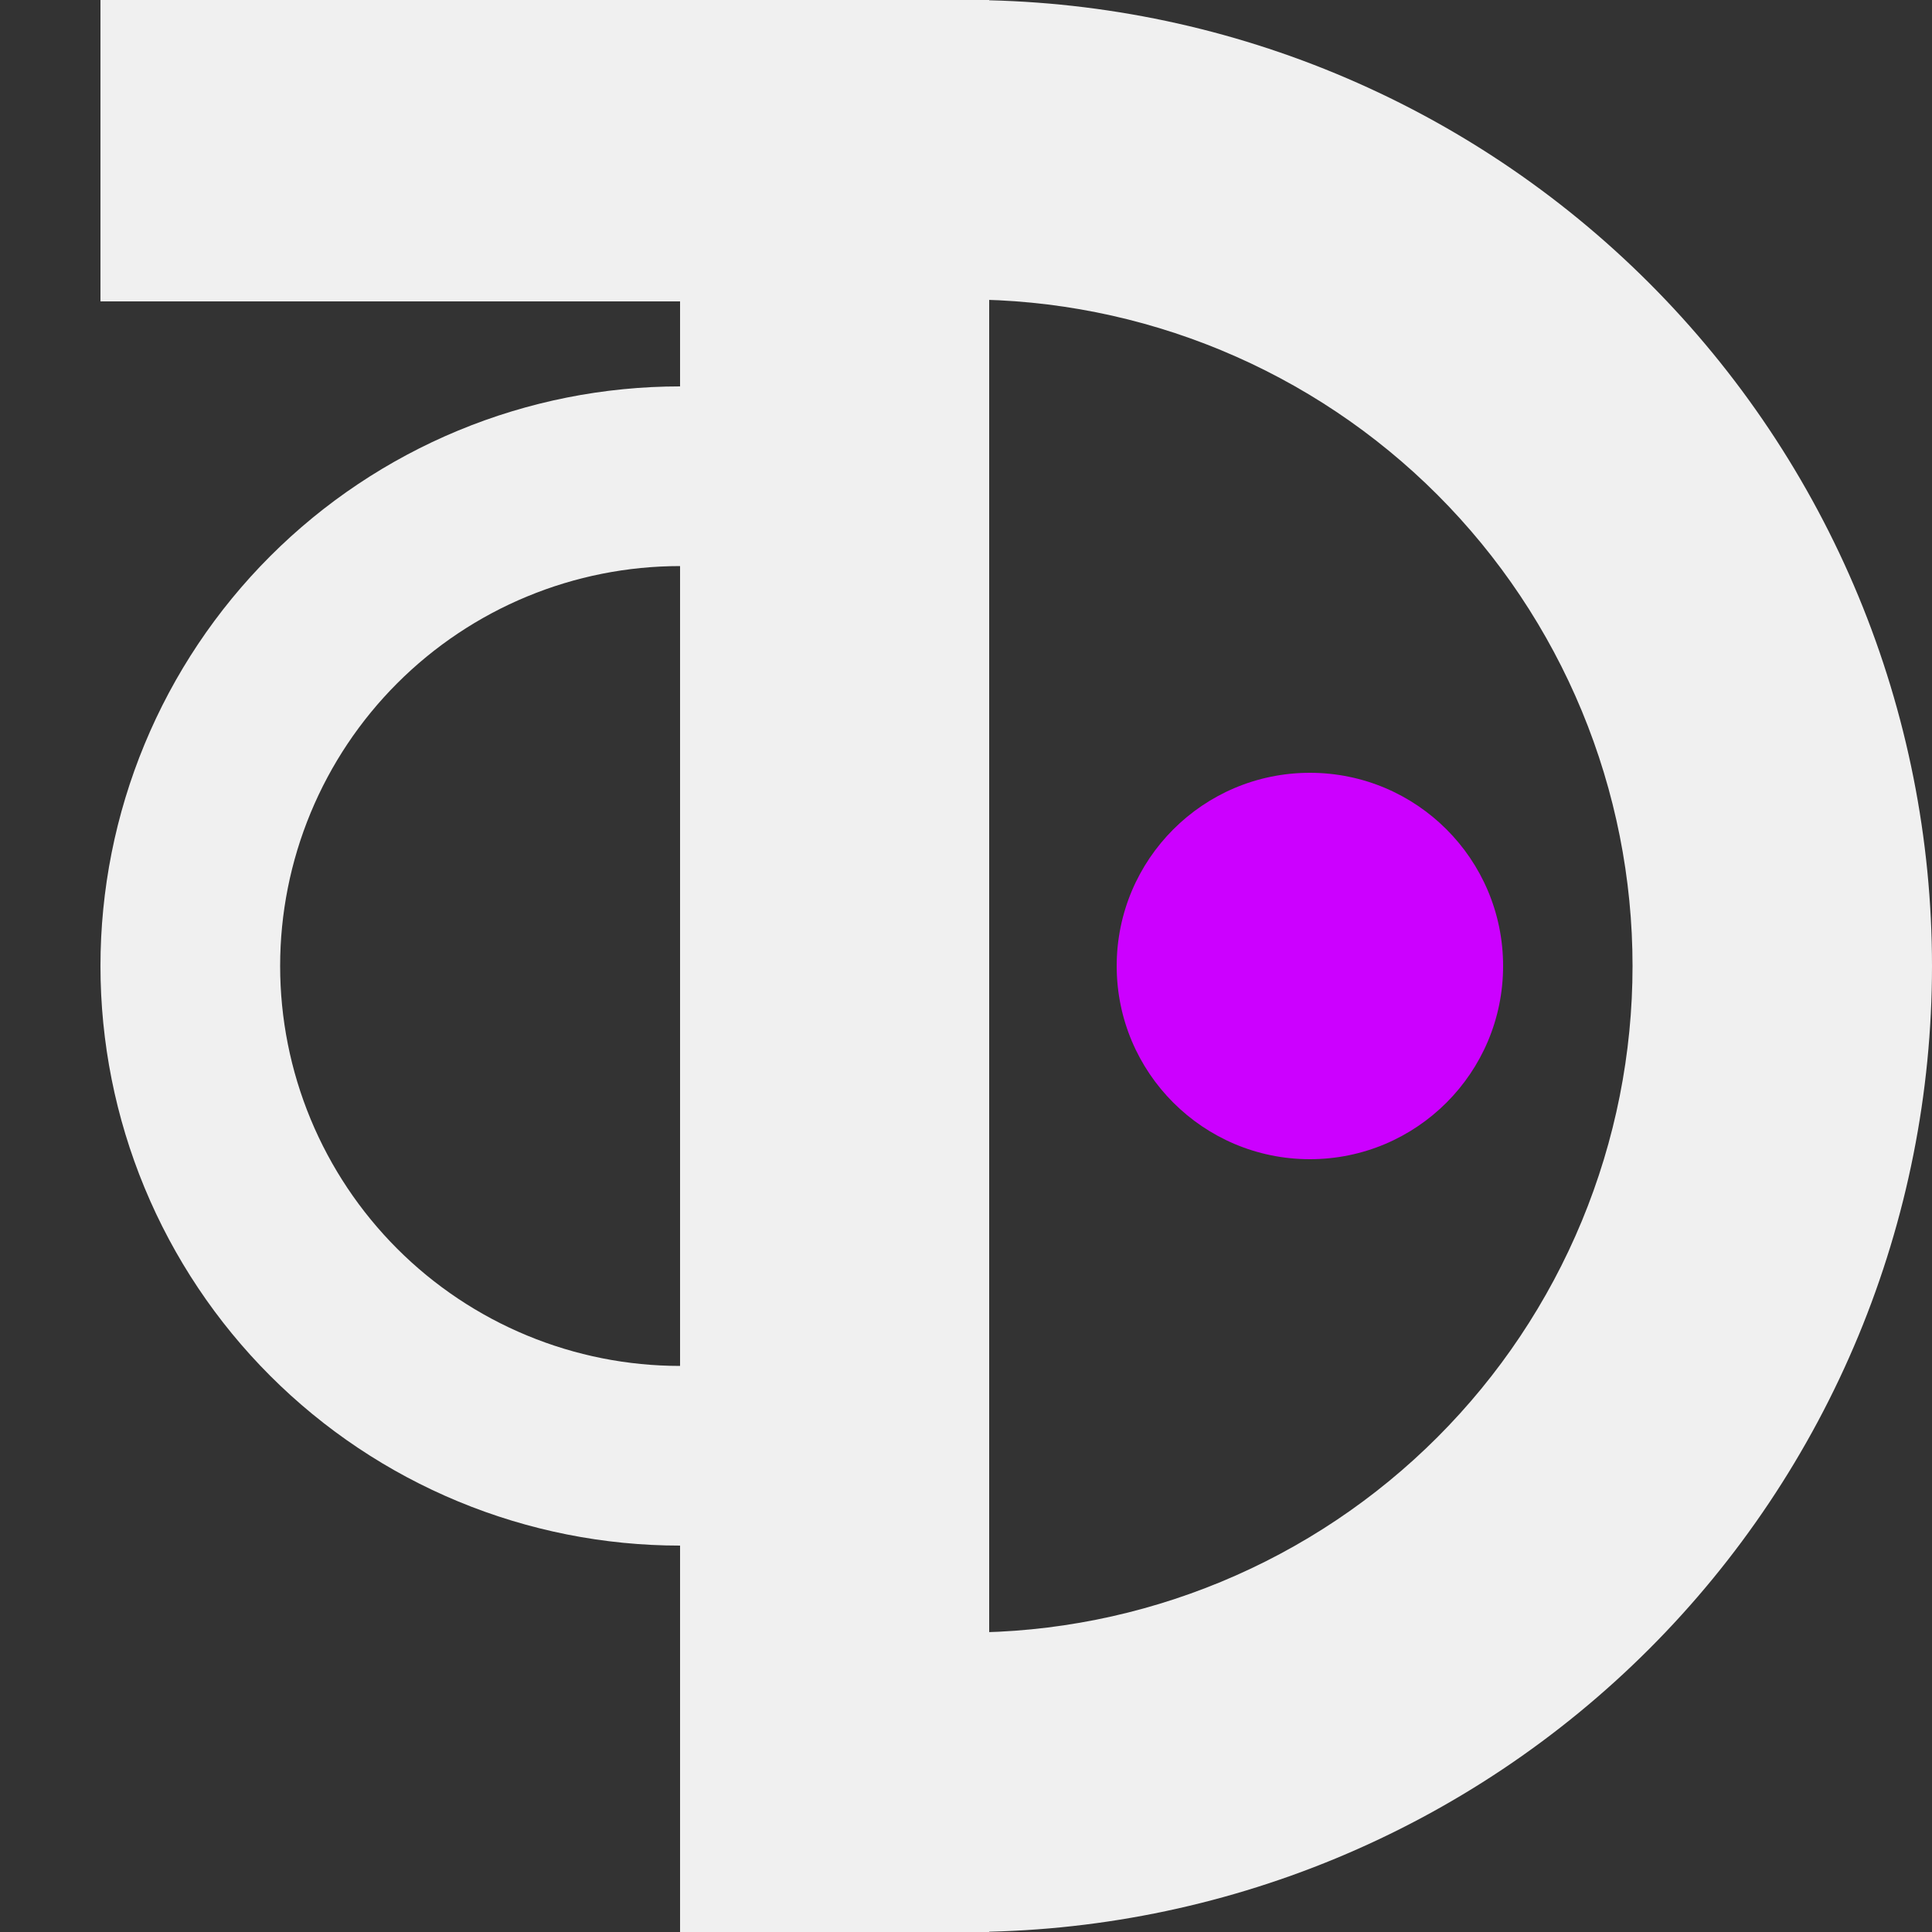 <svg width="500" height="500" viewBox="0 0 500 500" fill="none" xmlns="http://www.w3.org/2000/svg">
<rect x="0" y="0" width="500" height="500" fill="#333333" stroke="none"/>
<g id="Logo_1_2">
<path id="D" d="M250 500C282.83 500 315.339 493.534 345.671 480.97C376.002 468.406 403.562 449.991 426.777 426.777C449.991 403.562 468.406 376.002 480.97 345.671C493.534 315.339 500 282.83 500 250C500 217.17 493.534 184.661 480.97 154.329C468.406 123.998 449.991 96.438 426.777 73.223C403.562 50.009 376.002 31.594 345.671 19.03C315.339 6.466 282.83 -2.87013e-06 250 0L250 77.5C272.653 77.5 295.084 81.962 316.013 90.631C336.942 99.3 355.958 112.006 371.976 128.024C387.994 144.042 400.7 163.058 409.369 183.987C418.038 204.916 422.5 227.347 422.5 250C422.5 272.653 418.038 295.084 409.369 316.013C400.7 336.942 387.994 355.958 371.976 371.976C355.958 387.994 336.942 400.7 316.013 409.369C295.084 418.038 272.653 422.5 250 422.5L250 500Z" fill="#F0F0F0"/>
<path id="O" d="M176 400C156.302 400 136.796 396.12 118.597 388.582C100.399 381.044 83.863 369.995 69.934 356.066C56.005 342.137 44.956 325.601 37.418 307.402C29.88 289.204 26 269.698 26 250C26 230.302 29.88 210.796 37.418 192.597C44.956 174.399 56.005 157.863 69.934 143.934C83.863 130.005 100.399 118.956 118.598 111.418C136.796 103.88 156.302 100 176 100L176 146.5C162.408 146.5 148.949 149.177 136.392 154.378C123.835 159.58 112.425 167.204 102.814 176.814C93.204 186.425 85.58 197.835 80.379 210.392C75.177 222.949 72.5 236.408 72.5 250C72.5 263.592 75.177 277.051 80.379 289.608C85.58 302.165 93.204 313.575 102.814 323.186C112.425 332.796 123.835 340.42 136.392 345.622C148.949 350.823 162.408 353.5 176 353.5V400Z" fill="#F0F0F0"/>
<rect id="T" x="26" width="177" height="78" fill="#F0F0F0"/>
<rect id="Mid" x="176" width="80" height="500" fill="#F0F0F0"/>
<circle id="Dot" cx="339" cy="250" r="50" fill="#CC00FF"/>
</g>
</svg>
